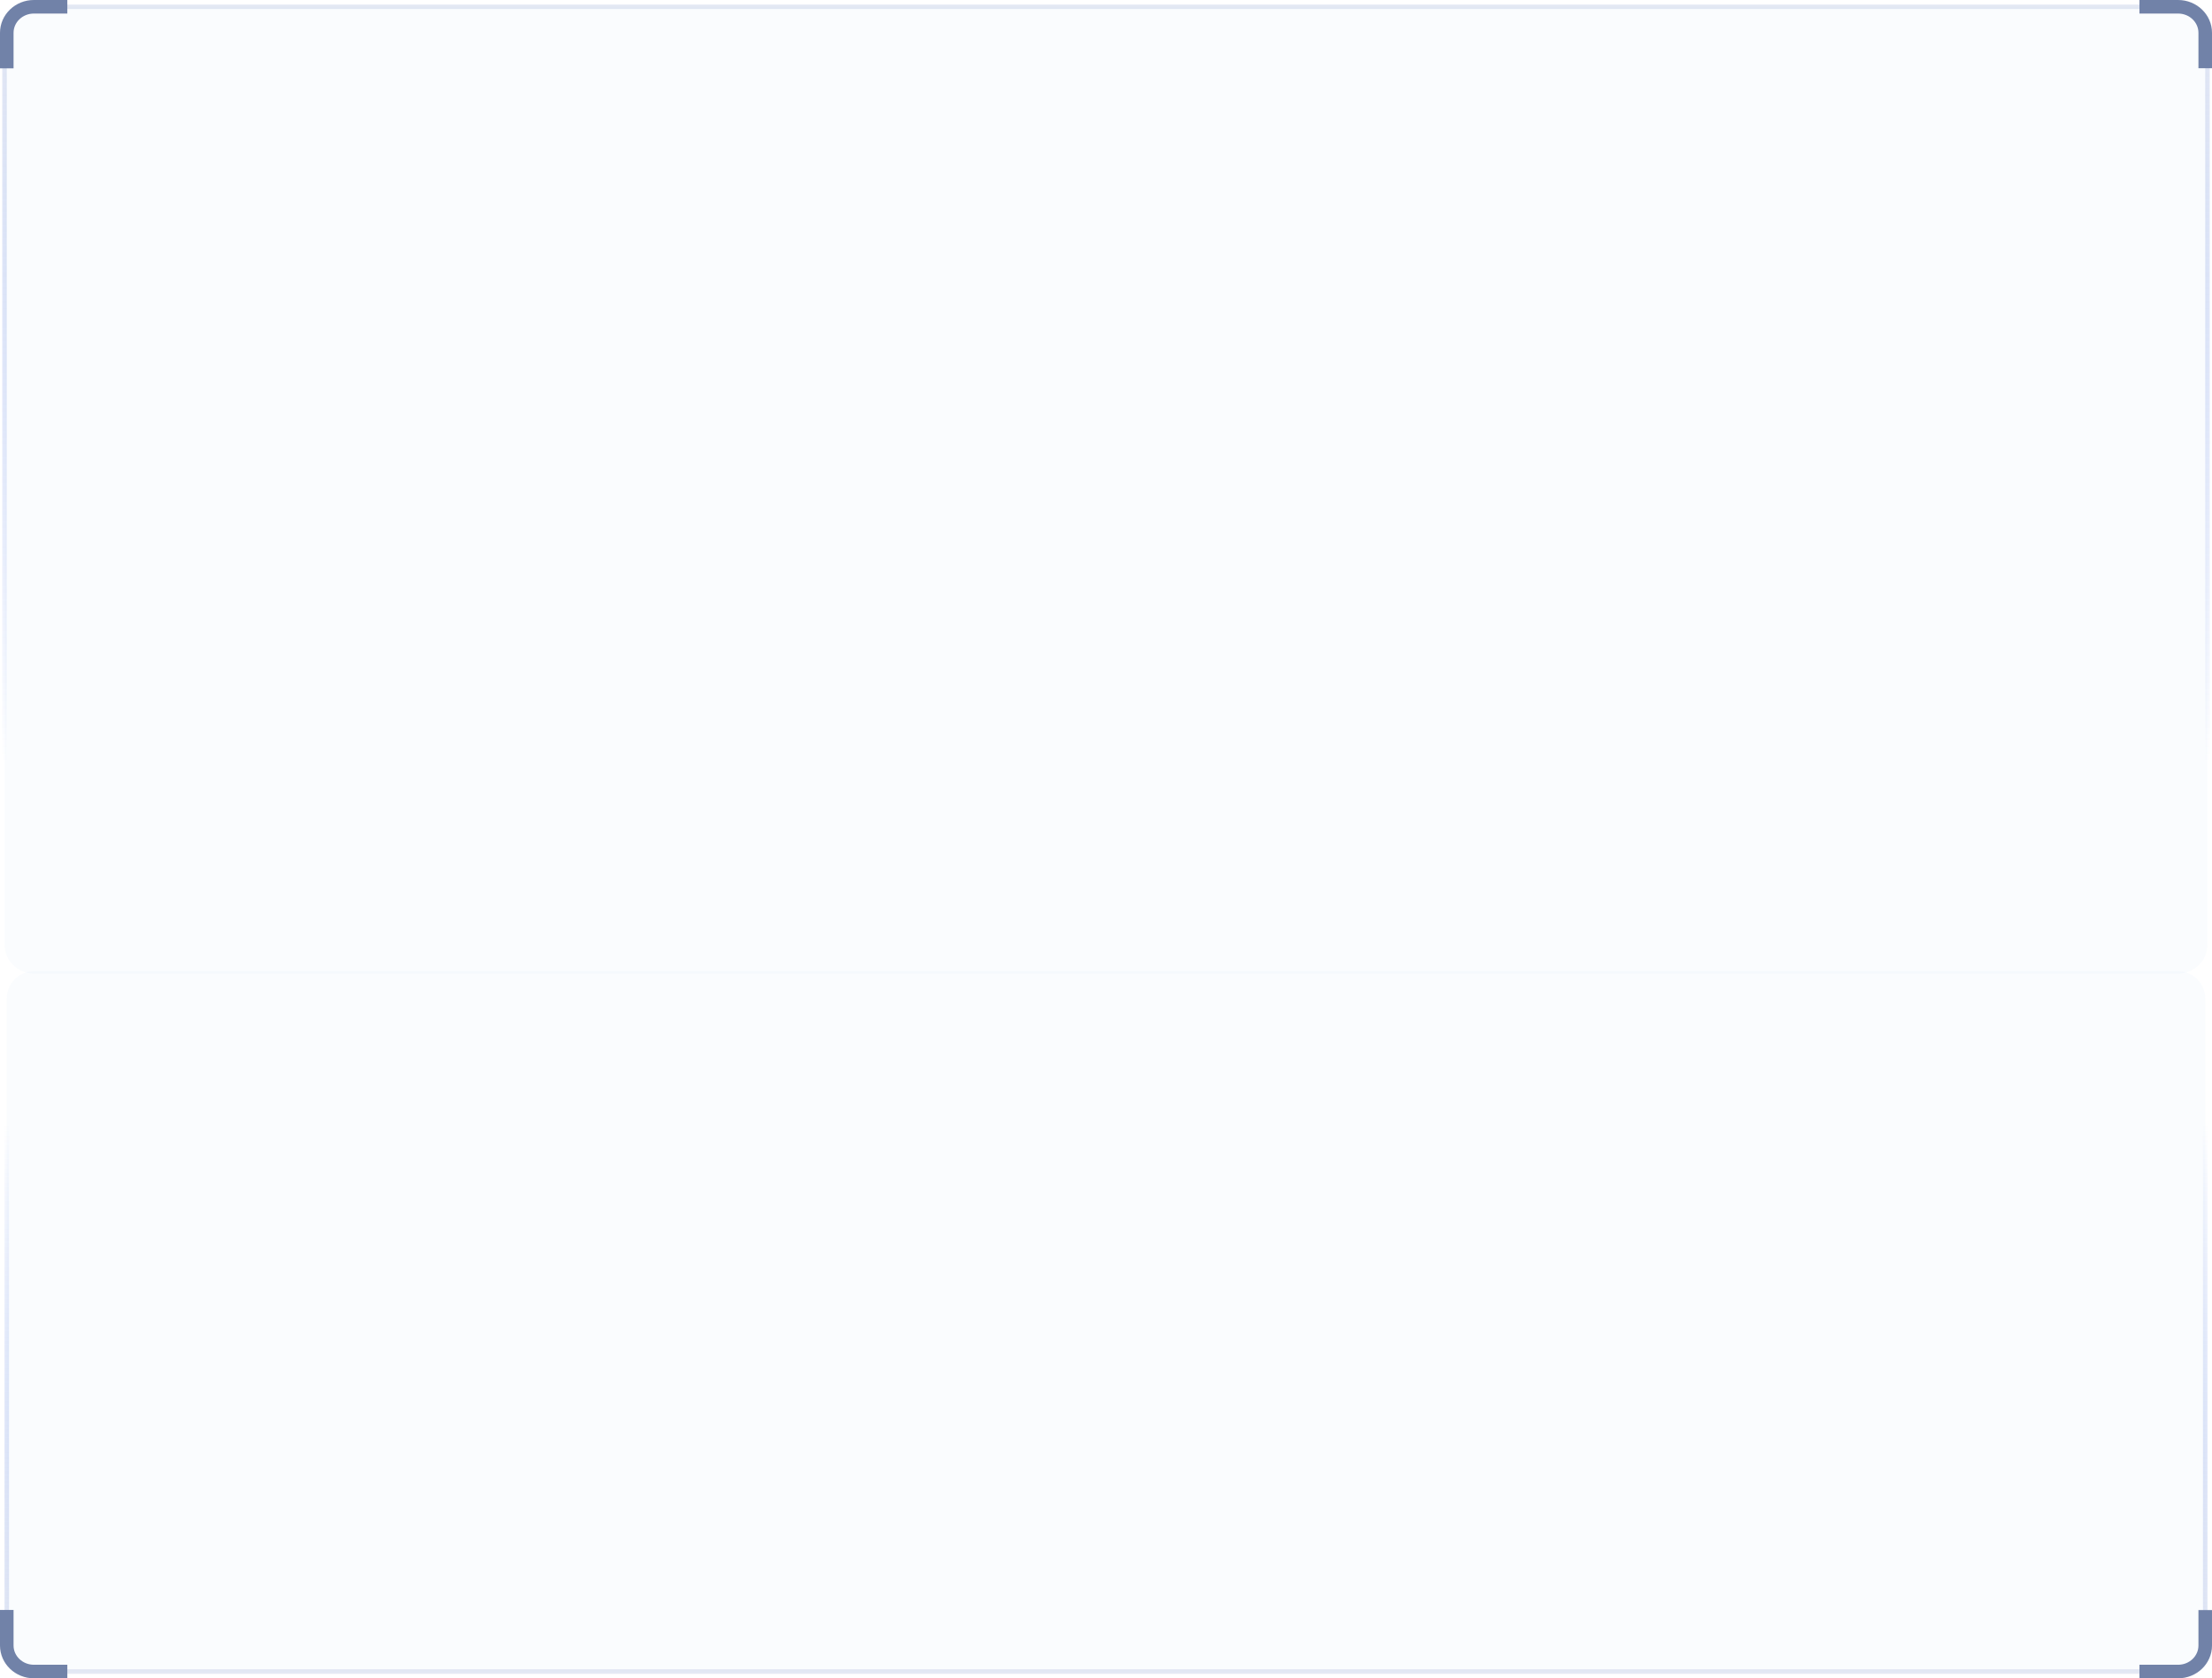 <?xml version="1.0" encoding="UTF-8"?>
<svg width="979px" height="743px" viewBox="0 0 979 743" version="1.1" xmlns="http://www.w3.org/2000/svg" xmlns:xlink="http://www.w3.org/1999/xlink">
    <!-- Generator: Sketch 53.1 (72631) - https://sketchapp.com -->
    <title>左上区</title>
    <desc>Created with Sketch.</desc>
    <defs>
        <linearGradient x1="50%" y1="0%" x2="50%" y2="78.246%" id="linearGradient-1">
            <stop stop-color="#C4CEE6" stop-opacity="0.46" offset="0%"></stop>
            <stop stop-color="#2C5CE4" stop-opacity="0" offset="100%"></stop>
        </linearGradient>
        <linearGradient x1="50%" y1="0%" x2="50%" y2="78.246%" id="linearGradient-2">
            <stop stop-color="#C4CEE6" stop-opacity="0.46" offset="0%"></stop>
            <stop stop-color="#2C5CE4" stop-opacity="0" offset="100%"></stop>
        </linearGradient>
    </defs>
    <g id="Page-1" stroke="none" stroke-width="1" fill="none" fill-rule="evenodd">
        <g id="首页E-Copy" transform="translate(-57, -186)">
            <g id="左上区" transform="translate(60, 189)">
                <g id="底框">
                    <g id="编组-22" transform="translate(486.5, 368.5) rotate(90) translate(-486.5, -368.5) translate(118, -118)">
                        <path d="M107.5,331.5 L1056.5,331.5 C1063.127,331.5 1068.5,336.873 1068.5,343.5 L1068.5,629.5 C1068.5,636.127 1063.127,641.5 1056.5,641.5 L107.5,641.5 C100.873,641.5 95.5,636.127 95.5,629.5 L95.5,343.5 C95.5,336.873 100.873,331.5 107.5,331.5 Z" id="Rectangle-4-Copy-2复制-5" stroke="url(#linearGradient-1)" stroke-width="2" fill-opacity="0.02" fill="#0066CC" transform="translate(582, 486.5) rotate(90) translate(-582, -486.5) "></path>
                        <path d="M-260.5,272.5 L688.5,272.5 C695.68,272.5 701.5,278.32 701.5,285.5 L701.5,687.5 C701.5,694.68 695.68,700.5 688.5,700.5 L-260.5,700.5 C-267.68,700.5 -273.5,694.68 -273.5,687.5 L-273.5,285.5 C-273.5,278.32 -267.68,272.5 -260.5,272.5 Z" id="Rectangle-4-Copy-2复制-5" stroke="url(#linearGradient-2)" stroke-width="2" fill-opacity="0.02" fill="#0066CC" transform="translate(214, 486.5) scale(-1, 1) rotate(90) translate(-214, -486.5) "></path>
                        <path d="M-472.869,500.073 L-472.869,484.391 C-472.869,478.028 -467.497,472.869 -460.869,472.869 L-443.766,472.869 M473.332,472.869 L488.131,472.869 C494.758,472.869 500.131,478.028 500.131,484.391 L500.131,500.131" id="形状" stroke="#7182A8" stroke-width="6" transform="translate(13.631, 486.5) scale(-1, 1) rotate(90) translate(-13.631, -486.5) "></path>
                        <path d="M236.869,500.073 L236.869,484.391 C236.869,478.028 242.242,472.869 248.869,472.869 L248.869,472.869 L265.972,472.869 M1183.07,472.869 L1197.869,472.869 C1204.497,472.869 1209.869,478.028 1209.869,484.391 L1209.869,500.131" id="形状复制" stroke="#7182A8" stroke-width="6" transform="translate(723.369, 486.5) rotate(90) translate(-723.369, -486.5) "></path>
                    </g>
                </g>
            </g>
        </g>
    </g>
</svg>